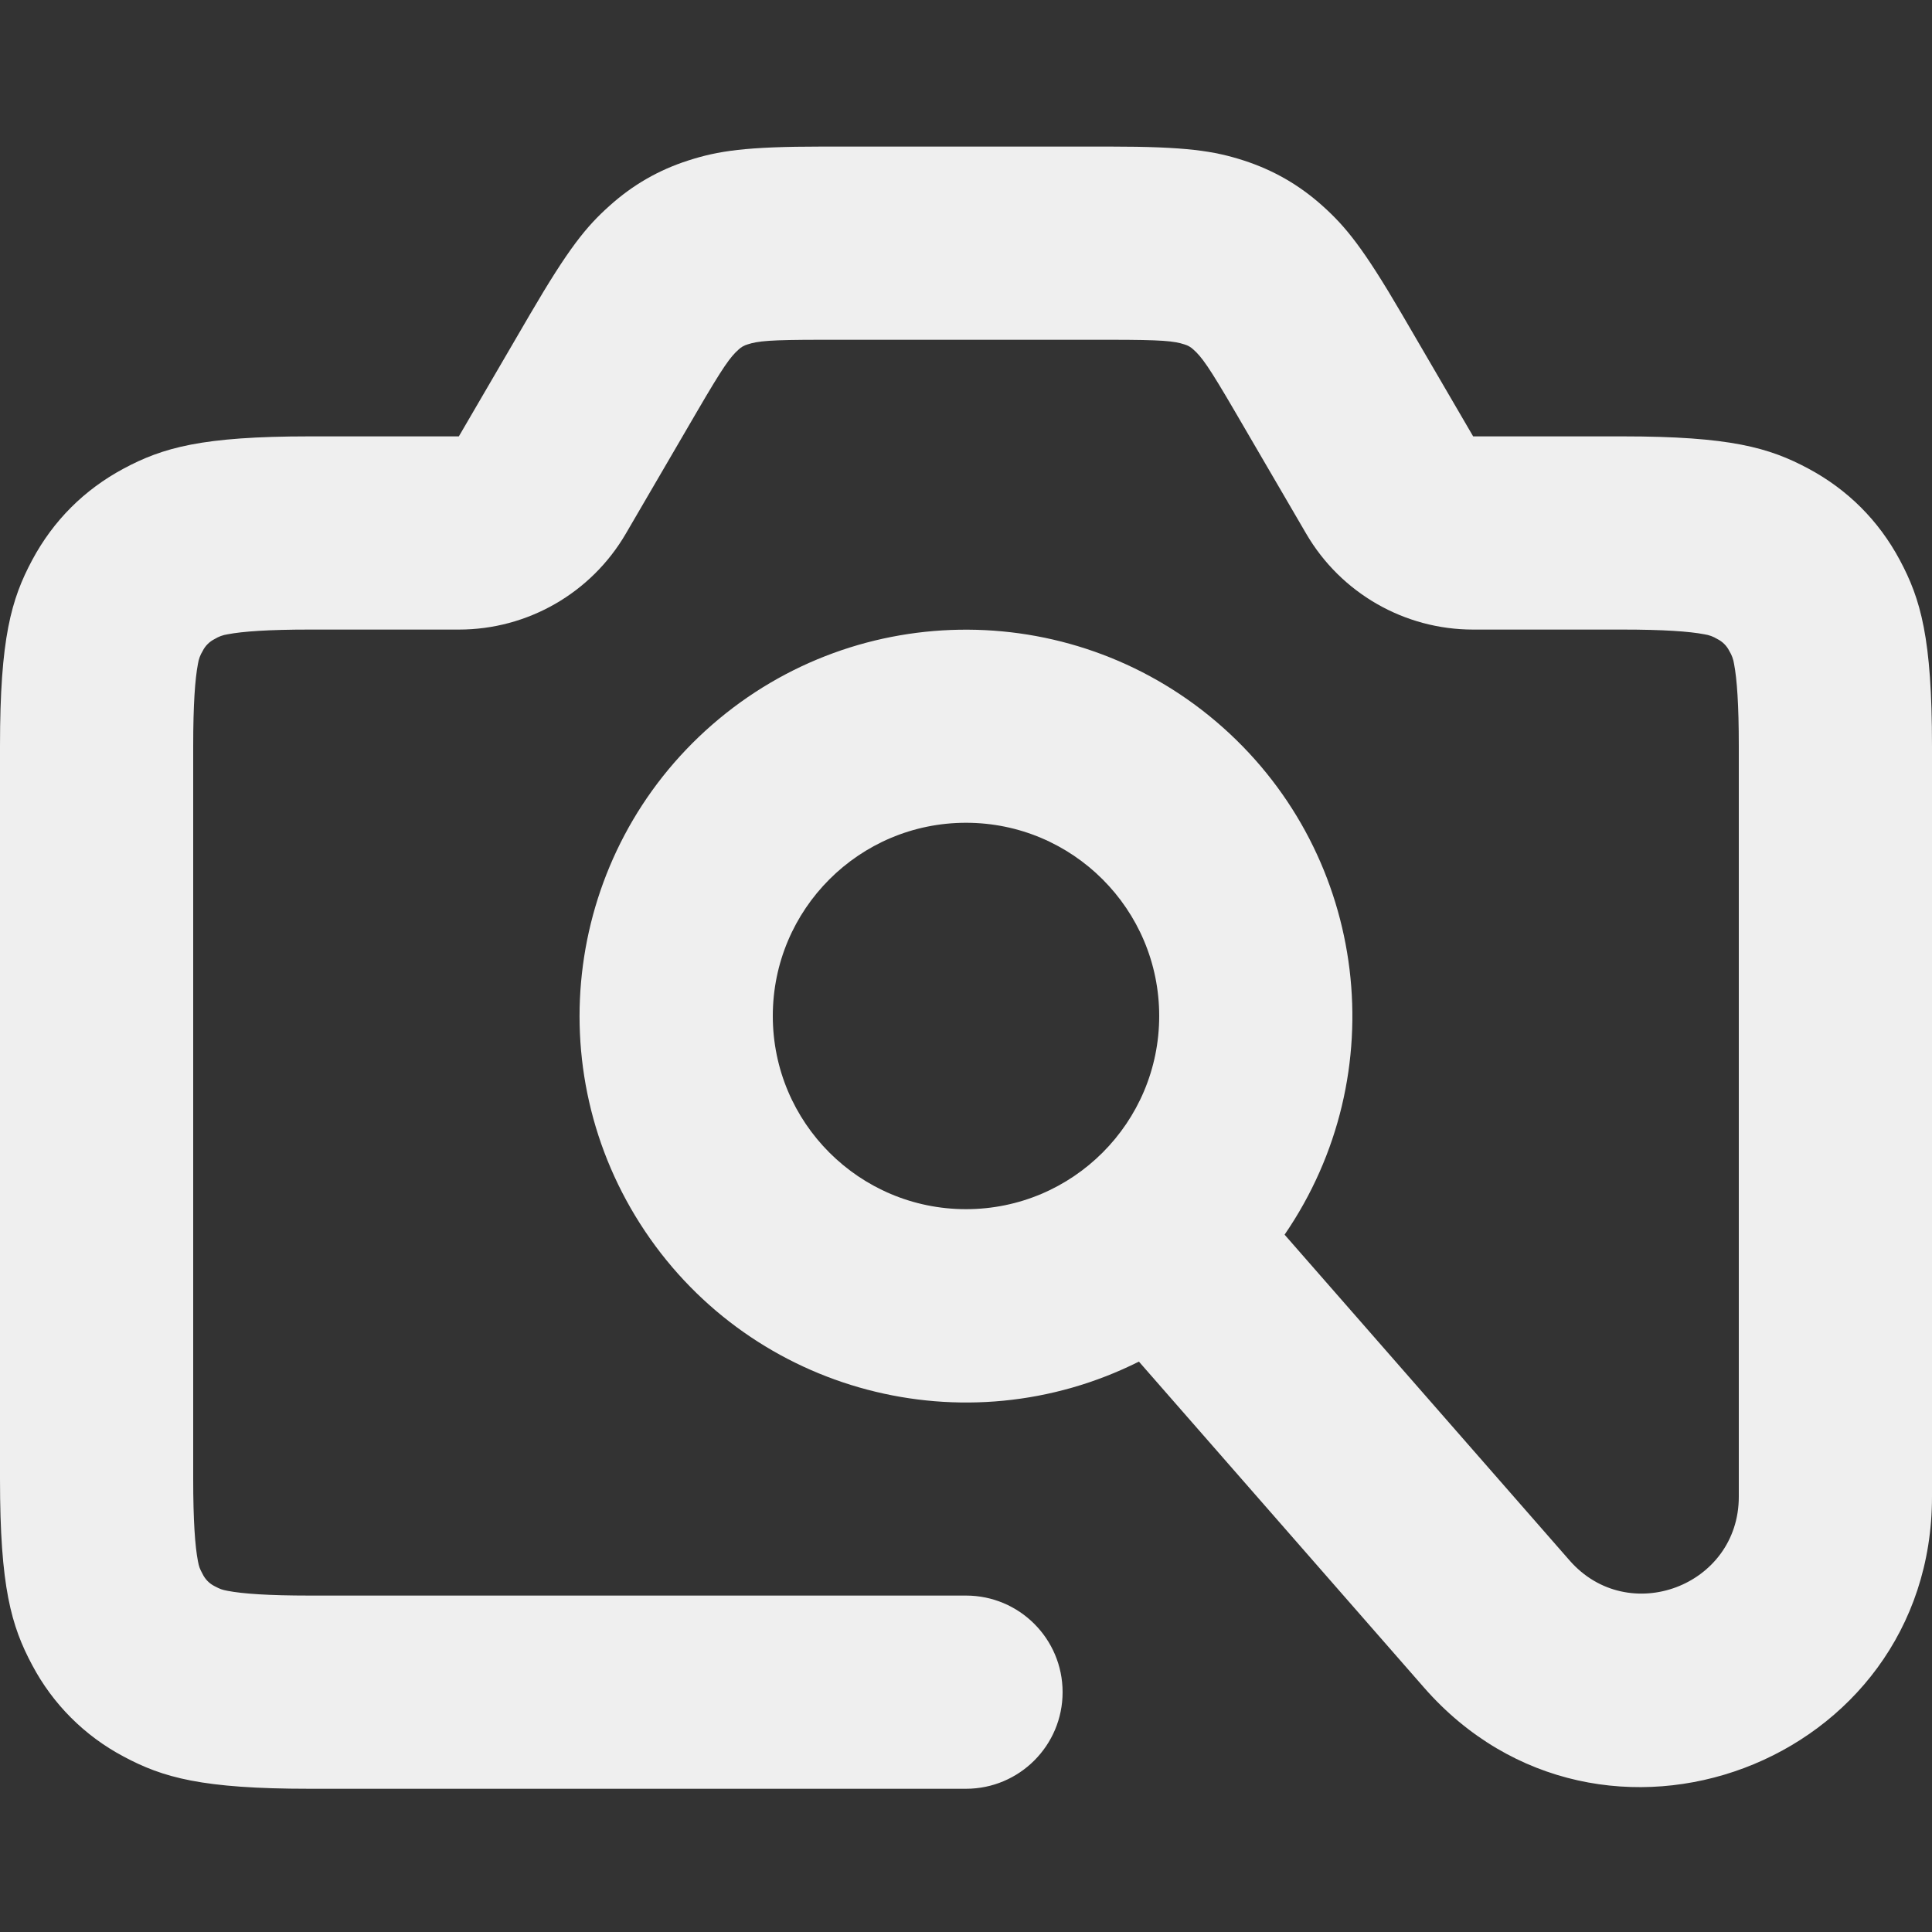 <?xml version="1.0" encoding="UTF-8"?>
<!-- Generated by Pixelmator Pro 2.4.7 -->
<svg width="500" height="500" viewBox="0 0 500 500" xmlns="http://www.w3.org/2000/svg" xmlns:xlink="http://www.w3.org/1999/xlink">
    <rect x="0" y="0" width="500" height="500" fill="#333333" stroke="none"/>
    <path id="searchimageoutline-svgrepo-com" fill="#efefef" fill-rule="evenodd" stroke="none" d="M 212.75 37.933 L 287.25 37.933 C 307.1 37.933 314.175 39.058 321.875 41.533 C 329.575 44.033 336.225 47.858 342.25 53.258 C 348.25 58.633 352.825 64.208 362.825 81.333 L 381.25 112.933 L 419.875 112.933 C 447.725 112.933 457.85 115.833 468.025 121.283 C 478.2 126.733 486.2 134.733 491.65 144.908 C 497.1 155.083 500 165.183 500 193.058 L 500 387.358 C 500 456.608 414.15 488.858 368.55 436.758 L 294.75 352.383 C 249.719 374.922 194.954 360.461 166.921 318.629 C 138.887 276.798 146.332 220.647 184.297 187.565 C 222.263 154.484 278.904 154.793 316.506 188.287 C 354.108 221.782 360.939 278.01 332.45 319.533 L 406.2 403.833 C 421.375 421.208 450 410.458 450 387.358 L 450 193.058 C 450 182.383 449.525 175.708 448.775 171.833 C 448.599 170.645 448.182 169.505 447.55 168.483 C 446.883 167.139 445.794 166.051 444.45 165.383 C 443.428 164.751 442.288 164.334 441.1 164.158 C 437.225 163.408 430.55 162.933 419.875 162.933 L 381.25 162.933 C 363.464 162.939 347.014 153.495 338.05 138.133 L 319.625 106.533 C 312.75 94.733 310.975 92.358 308.875 90.483 C 308.215 89.846 307.408 89.382 306.525 89.133 C 303.85 88.258 300.9 87.933 287.275 87.933 L 212.75 87.933 C 199.1 87.933 196.15 88.258 193.475 89.133 C 192.592 89.382 191.785 89.846 191.125 90.483 C 189.025 92.358 187.25 94.733 180.375 106.533 L 161.95 138.133 C 152.986 153.495 136.536 162.939 118.75 162.933 L 80.125 162.933 C 69.45 162.933 62.775 163.408 58.9 164.158 C 57.712 164.334 56.572 164.751 55.55 165.383 C 54.206 166.051 53.117 167.139 52.45 168.483 C 51.818 169.505 51.401 170.645 51.225 171.833 C 50.475 175.708 50 182.383 50 193.058 L 50 382.808 C 50 393.483 50.475 400.158 51.225 404.033 C 51.525 405.533 51.65 405.883 52.45 407.383 C 53.113 408.737 54.202 409.835 55.55 410.508 C 57.05 411.283 57.375 411.408 58.9 411.708 C 62.775 412.458 69.45 412.933 80.125 412.933 L 250 412.933 C 263.807 412.933 275 424.126 275 437.933 C 275 451.74 263.807 462.933 250 462.933 L 80.125 462.933 C 52.25 462.933 42.15 460.033 31.975 454.583 C 21.91 449.255 13.678 441.024 8.35 430.958 C 2.9 420.783 0 410.683 0 382.808 L 0 193.058 C 0 165.183 2.9 155.083 8.35 144.908 C 13.8 134.733 21.8 126.733 31.975 121.283 C 42.15 115.833 52.25 112.933 80.125 112.933 L 118.75 112.933 L 137.175 81.333 C 147.175 64.208 151.725 58.633 157.75 53.258 C 163.75 47.858 170.425 44.008 178.125 41.533 C 185.825 39.058 192.9 37.933 212.75 37.933 Z M 300 262.933 C 300 290.548 277.614 312.933 250 312.933 C 222.386 312.933 200 290.548 200 262.933 C 200 235.319 222.386 212.933 250 212.933 C 277.614 212.933 300 235.319 300 262.933 Z"/>
</svg>
